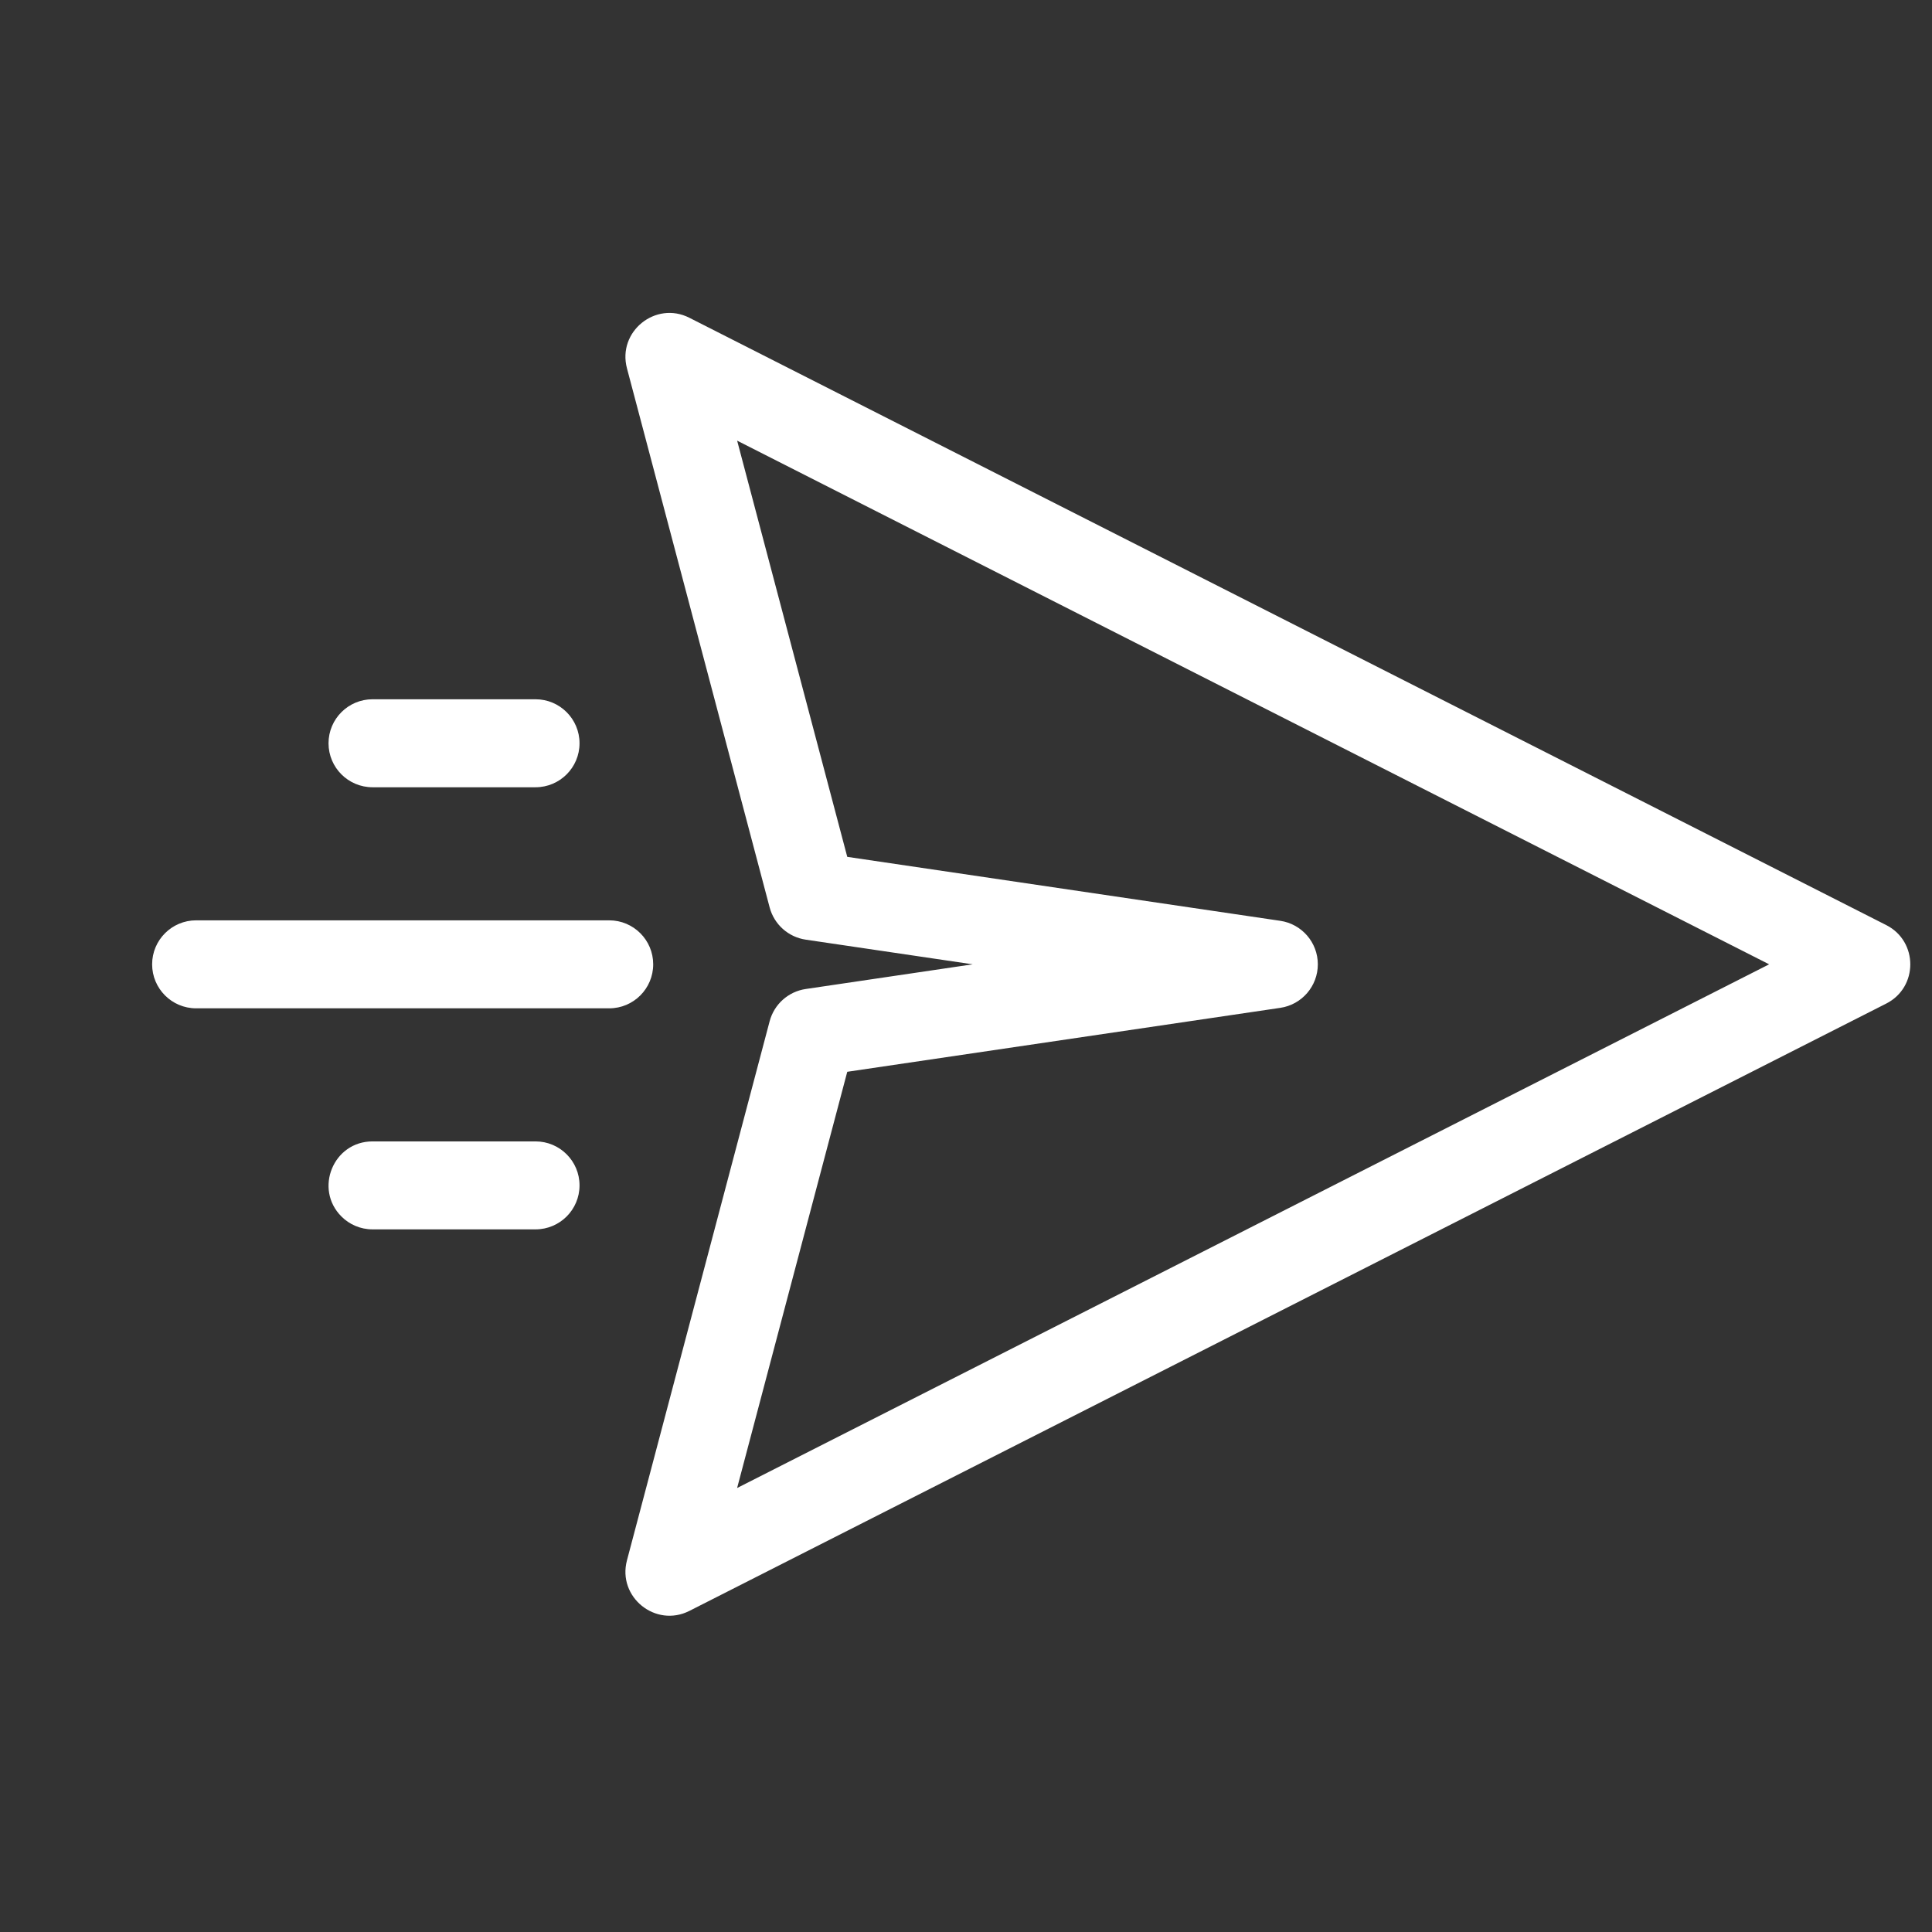 <svg width="85" height="85" viewBox="0 0 85 85" fill="none" xmlns="http://www.w3.org/2000/svg">
<rect x="0" y="0" width="85" height="85" fill="#333333" stroke="none"/>
<g clip-path="url(#clip0)">
<path d="M82.987 40.7L30.33 13.981C28.843 13.226 27.156 14.588 27.583 16.202L33.861 39.922C34.059 40.67 34.683 41.228 35.449 41.341L42.796 42.426L35.449 43.512C34.683 43.625 34.059 44.183 33.861 44.931L27.583 68.651C27.156 70.266 28.844 71.626 30.33 70.873L82.987 44.153C84.401 43.435 84.395 41.414 82.987 40.7ZM32.43 65.466L37.276 47.154L56.327 44.341C57.276 44.201 57.979 43.386 57.979 42.426C57.979 41.467 57.276 40.652 56.327 40.512L37.276 37.698L32.431 19.387L77.835 42.426L32.43 65.466ZM26.803 44.362L8.629 44.362C7.56 44.362 6.693 43.495 6.693 42.426C6.693 41.357 7.56 40.491 8.629 40.491L26.803 40.491C27.872 40.491 28.739 41.358 28.738 42.426C28.738 43.495 27.872 44.362 26.803 44.362ZM14.454 32.701C14.454 31.632 15.321 30.765 16.39 30.765L23.561 30.765C24.63 30.765 25.497 31.632 25.497 32.701C25.497 33.77 24.63 34.636 23.561 34.636L16.39 34.636C15.321 34.636 14.454 33.77 14.454 32.701ZM25.497 52.152C25.497 53.221 24.63 54.087 23.561 54.087L16.39 54.087C15.855 54.087 15.371 53.871 15.021 53.52C13.813 52.312 14.661 50.217 16.39 50.217L23.561 50.217C24.63 50.217 25.497 51.083 25.497 52.152Z" fill="white"/>
</g>
<defs>
<clipPath id="clip0">
<path d="M42.426 0L84.853 42.426L42.426 84.853L-0 42.426L42.426 0Z" fill="white"/>
</clipPath>
</defs>
</svg>
